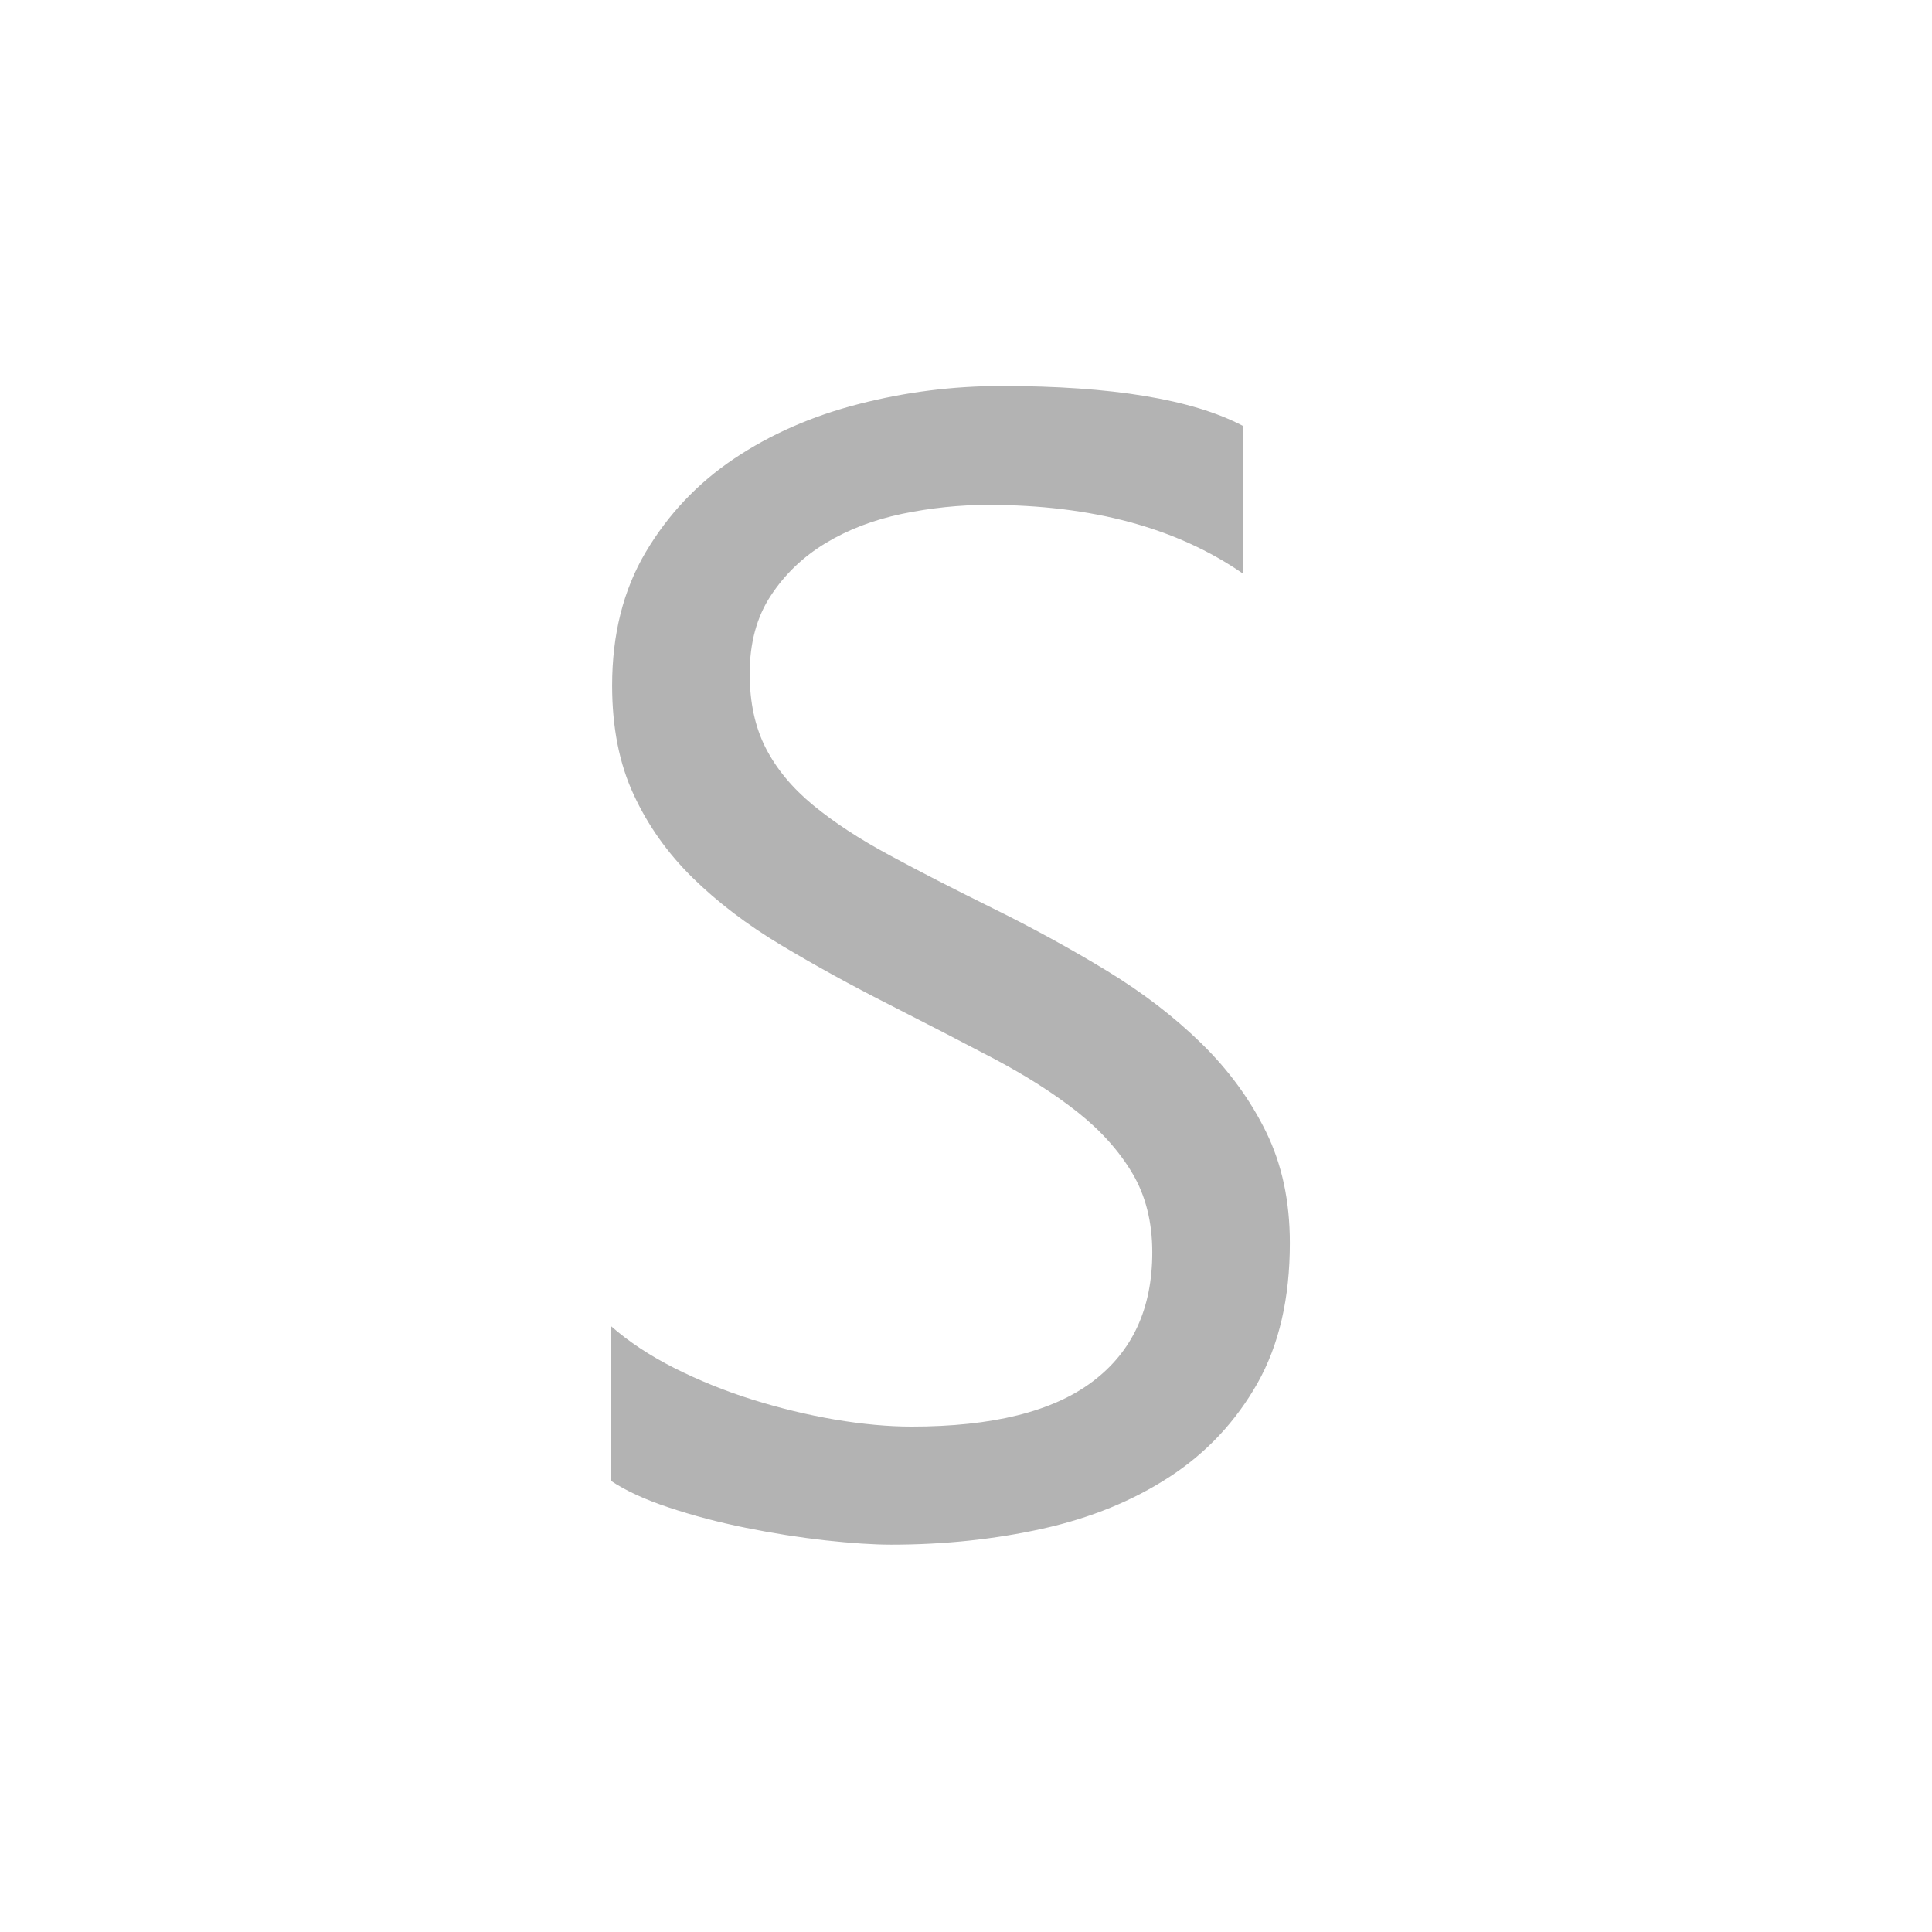 <?xml version="1.0" encoding="UTF-8" standalone="no"?>
<!DOCTYPE svg PUBLIC "-//W3C//DTD SVG 1.1//EN" "http://www.w3.org/Graphics/SVG/1.1/DTD/svg11.dtd">
<svg width="100%" height="100%" viewBox="0 0 20 20" version="1.1" xmlns="http://www.w3.org/2000/svg" xmlns:xlink="http://www.w3.org/1999/xlink" xml:space="preserve" xmlns:serif="http://www.serif.com/" style="fill-rule:evenodd;clip-rule:evenodd;stroke-linejoin:round;stroke-miterlimit:2;">
    <g transform="matrix(1,0,0,1,-120,-4)">
        <g transform="matrix(0.75,0,0,0.75,-596.75,192.5)">
            <g id="Solo_Disabled" transform="matrix(1.333,0,0,1.333,795.667,-256.667)">
                <g opacity="0.3">
                    <g id="BG-Transparent" serif:id="BG Transparent" transform="matrix(1,0,0,1,120,4)">
                        <rect x="0" y="0" width="20" height="20" style="fill:none;"/>
                    </g>
                    <g id="Solo">
                        <g transform="matrix(1,0,0,1.077,24,-1.615)">
                            <rect x="100" y="8" width="13" height="13" style="fill:none;"/>
                        </g>
                        <g transform="matrix(0.944,0,0,0.944,-3.956,0.921)">
                            <path d="M138.038,19.503L138.038,17.805C138.232,17.976 138.465,18.131 138.736,18.268C139.008,18.405 139.294,18.521 139.594,18.615C139.894,18.709 140.196,18.782 140.499,18.834C140.802,18.885 141.082,18.911 141.339,18.911C142.225,18.911 142.887,18.747 143.324,18.418C143.762,18.089 143.98,17.616 143.98,16.999C143.98,16.667 143.907,16.378 143.762,16.133C143.616,15.887 143.414,15.662 143.157,15.459C142.9,15.256 142.595,15.062 142.244,14.876C141.892,14.691 141.513,14.495 141.108,14.289C140.679,14.072 140.279,13.852 139.907,13.629C139.535,13.406 139.212,13.16 138.938,12.891C138.664,12.622 138.448,12.318 138.291,11.978C138.133,11.638 138.055,11.239 138.055,10.782C138.055,10.221 138.178,9.734 138.423,9.32C138.669,8.905 138.992,8.564 139.392,8.295C139.793,8.026 140.249,7.826 140.76,7.695C141.272,7.563 141.794,7.497 142.325,7.497C143.537,7.497 144.42,7.643 144.975,7.935L144.975,9.555C144.249,9.052 143.317,8.801 142.179,8.801C141.865,8.801 141.551,8.834 141.236,8.899C140.922,8.965 140.642,9.072 140.396,9.221C140.15,9.37 139.95,9.561 139.796,9.796C139.641,10.03 139.564,10.316 139.564,10.653C139.564,10.967 139.623,11.239 139.74,11.468C139.857,11.696 140.03,11.905 140.259,12.094C140.487,12.282 140.766,12.465 141.095,12.642C141.423,12.82 141.802,13.014 142.231,13.226C142.671,13.443 143.088,13.672 143.483,13.912C143.877,14.152 144.223,14.418 144.52,14.709C144.818,15.001 145.054,15.324 145.228,15.678C145.402,16.033 145.489,16.438 145.489,16.896C145.489,17.502 145.371,18.015 145.134,18.435C144.896,18.855 144.576,19.197 144.173,19.46C143.77,19.723 143.306,19.913 142.78,20.03C142.254,20.147 141.699,20.206 141.116,20.206C140.922,20.206 140.682,20.19 140.396,20.159C140.11,20.127 139.818,20.081 139.521,20.021C139.224,19.961 138.942,19.887 138.676,19.798C138.411,19.71 138.198,19.611 138.038,19.503Z" style="fill-rule:nonzero;"/>
                        </g>
                    </g>
                </g>
            </g>
        </g>
    </g>
</svg>

